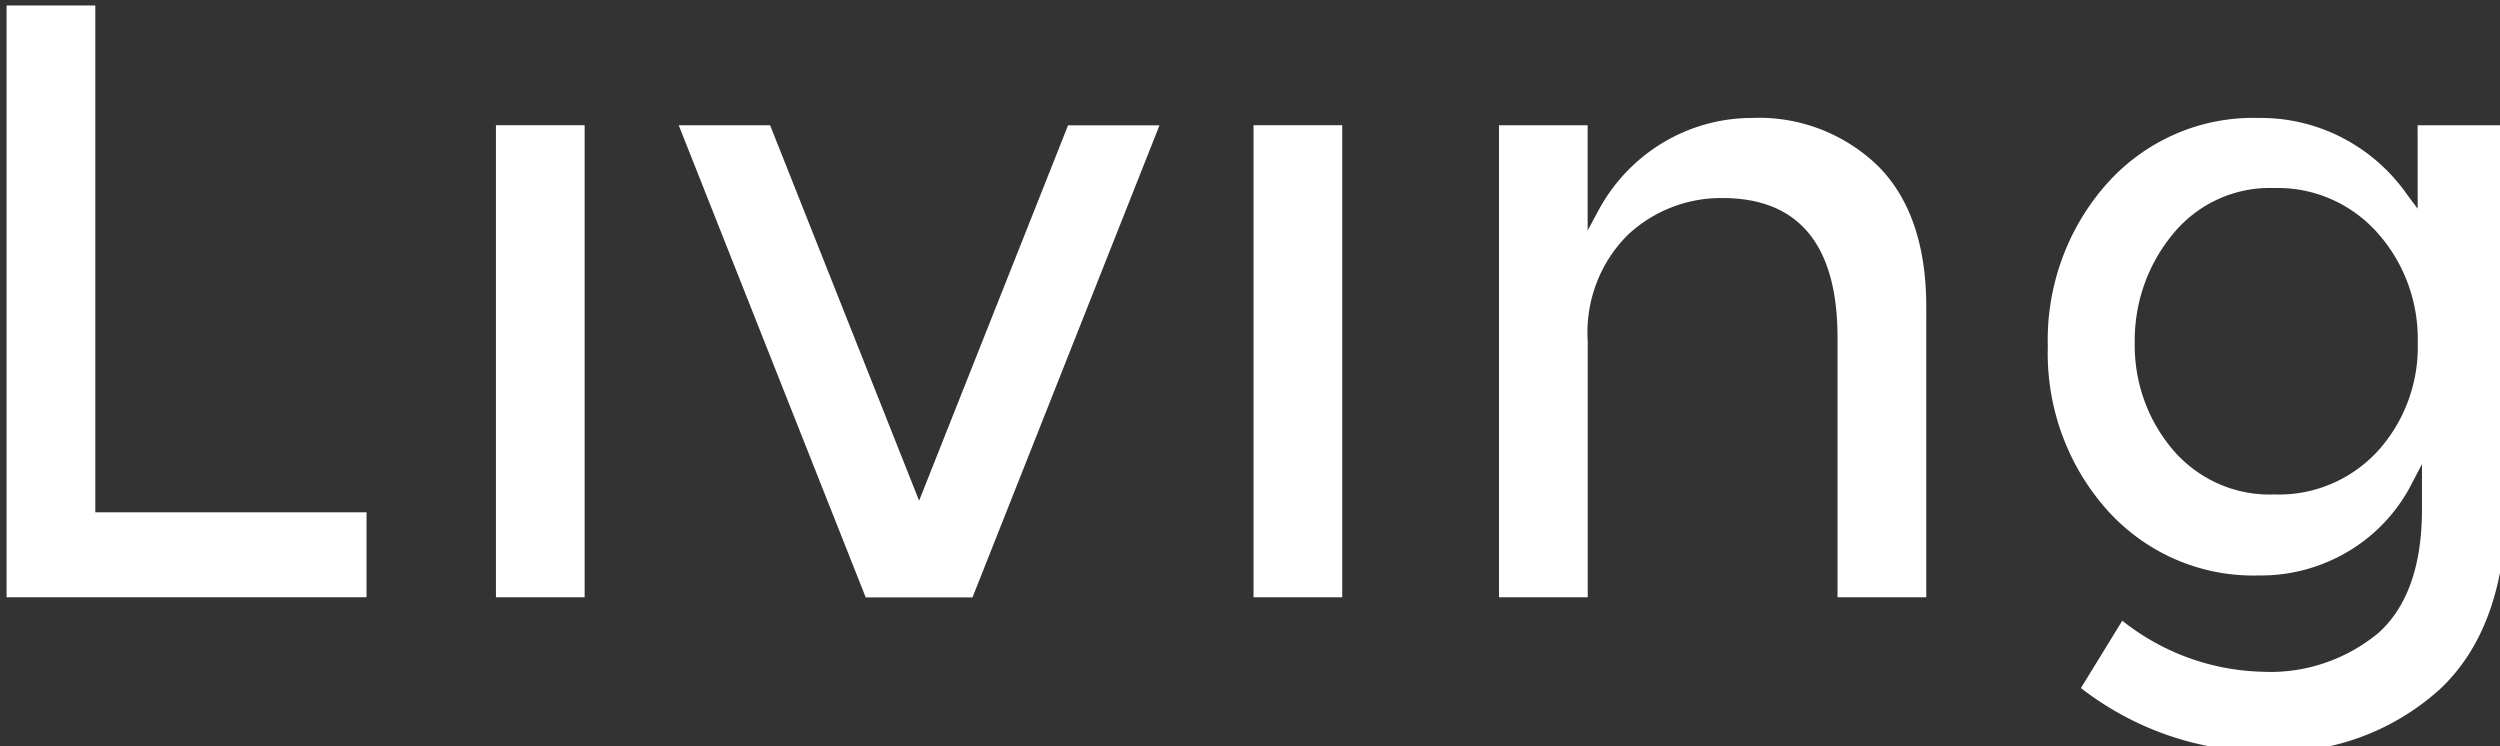 <?xml version="1.0" encoding="UTF-8" standalone="no"?>
<svg
   width="67"
   height="20"
   version="1.1"
   id="svg6"
   sodipodi:docname="Living.svg"
   inkscape:version="1.3 (0e150ed6c4, 2023-07-21)"
   xmlns:inkscape="http://www.inkscape.org/namespaces/inkscape"
   xmlns:sodipodi="http://sodipodi.sourceforge.net/DTD/sodipodi-0.dtd"
   xmlns="http://www.w3.org/2000/svg"
   xmlns:svg="http://www.w3.org/2000/svg">
  <rect width="100%" height="100%" fill="#333333" stroke="none"/>
  <defs
     id="defs6" />
  <sodipodi:namedview
     id="namedview6"
     pagecolor="#ffffff"
     bordercolor="#000000"
     borderopacity="0.25"
     inkscape:showpageshadow="2"
     inkscape:pageopacity="0.0"
     inkscape:pagecheckerboard="0"
     inkscape:deskcolor="#d1d1d1"
     inkscape:zoom="6.8135198"
     inkscape:cx="183.67893"
     inkscape:cy="50.120937"
     inkscape:window-width="3440"
     inkscape:window-height="1369"
     inkscape:window-x="-8"
     inkscape:window-y="1432"
     inkscape:window-maximized="1"
     inkscape:current-layer="svg6" />
  <g
     data-name="Living"
     fill="#ffffff"
     id="g6"
     transform="matrix(0.58,0,0,0.589,-98.165,0.147)"
     style="display:inline">
    <path
       data-name="Tracciato 58"
       d="m 173.654,0 h -4.1 v 26.926 h 16.632 v -3.865 h -12.532 z"
       id="path1" />
    <path
       data-name="Rettangolo 22"
       d="m 192.166,5.448 h 4.098 v 21.479 h -4.098 z"
       id="path2" />
    <path
       data-name="Tracciato 59"
       d="M 211.719,22.532 204.834,5.449 h -4.222 l 8.64,21.483 h 4.934 l 8.64,-21.479 h -4.224 z"
       id="path3" />
    <path
       data-name="Rettangolo 23"
       d="m 227.172,5.448 h 4.098 v 21.479 h -4.098 z"
       id="path4" />
    <path
       data-name="Tracciato 53"
       d="m 250.199,5.118 a 8.08,8.08 0 0 0 -7.089,4.207 l -0.5,0.912 V 5.449 h -4.096 v 21.478 h 4.1 V 15.278 a 6.21,6.21 0 0 1 1.869,-4.856 6.356,6.356 0 0 1 4.358,-1.66 c 3.528,0 5.316,2.136 5.316,6.35 v 11.815 h 4.1 V 13.706 c 0,-2.781 -0.746,-4.931 -2.216,-6.389 a 7.965,7.965 0 0 0 -5.842,-2.199 z"
       id="path5" />
    <path
       data-name="Tracciato 54"
       d="m 280.963,9.247 -0.481,-0.634 a 8.287,8.287 0 0 0 -6.883,-3.495 9.1,9.1 0 0 0 -6.983,2.976 10.614,10.614 0 0 0 -2.743,7.432 10.614,10.614 0 0 0 2.743,7.432 9.124,9.124 0 0 0 7,2.976 7.981,7.981 0 0 0 4.185,-1.121 7.662,7.662 0 0 0 2.861,-3 l 0.5,-0.949 v 2.066 c 0,2.551 -0.678,4.442 -2.015,5.621 a 7.891,7.891 0 0 1 -5.39,1.763 10.914,10.914 0 0 1 -6.443,-2.321 l -1.911,3.064 a 14.1,14.1 0 0 0 8.624,2.9 11.319,11.319 0 0 0 7.955,-2.839 c 2.044,-1.883 3.079,-4.761 3.079,-8.555 V 5.449 h -4.1 z m -1.83,11.013 a 6.245,6.245 0 0 1 -4.789,1.988 5.906,5.906 0 0 1 -4.714,-2.058 7.264,7.264 0 0 1 -1.74,-4.85 7.505,7.505 0 0 1 1.737,-4.908 5.807,5.807 0 0 1 4.7,-2.125 6.2,6.2 0 0 1 4.792,2.053 7.189,7.189 0 0 1 1.848,4.98 7,7 0 0 1 -1.834,4.92 z"
       id="path6" />
  </g>
</svg>

